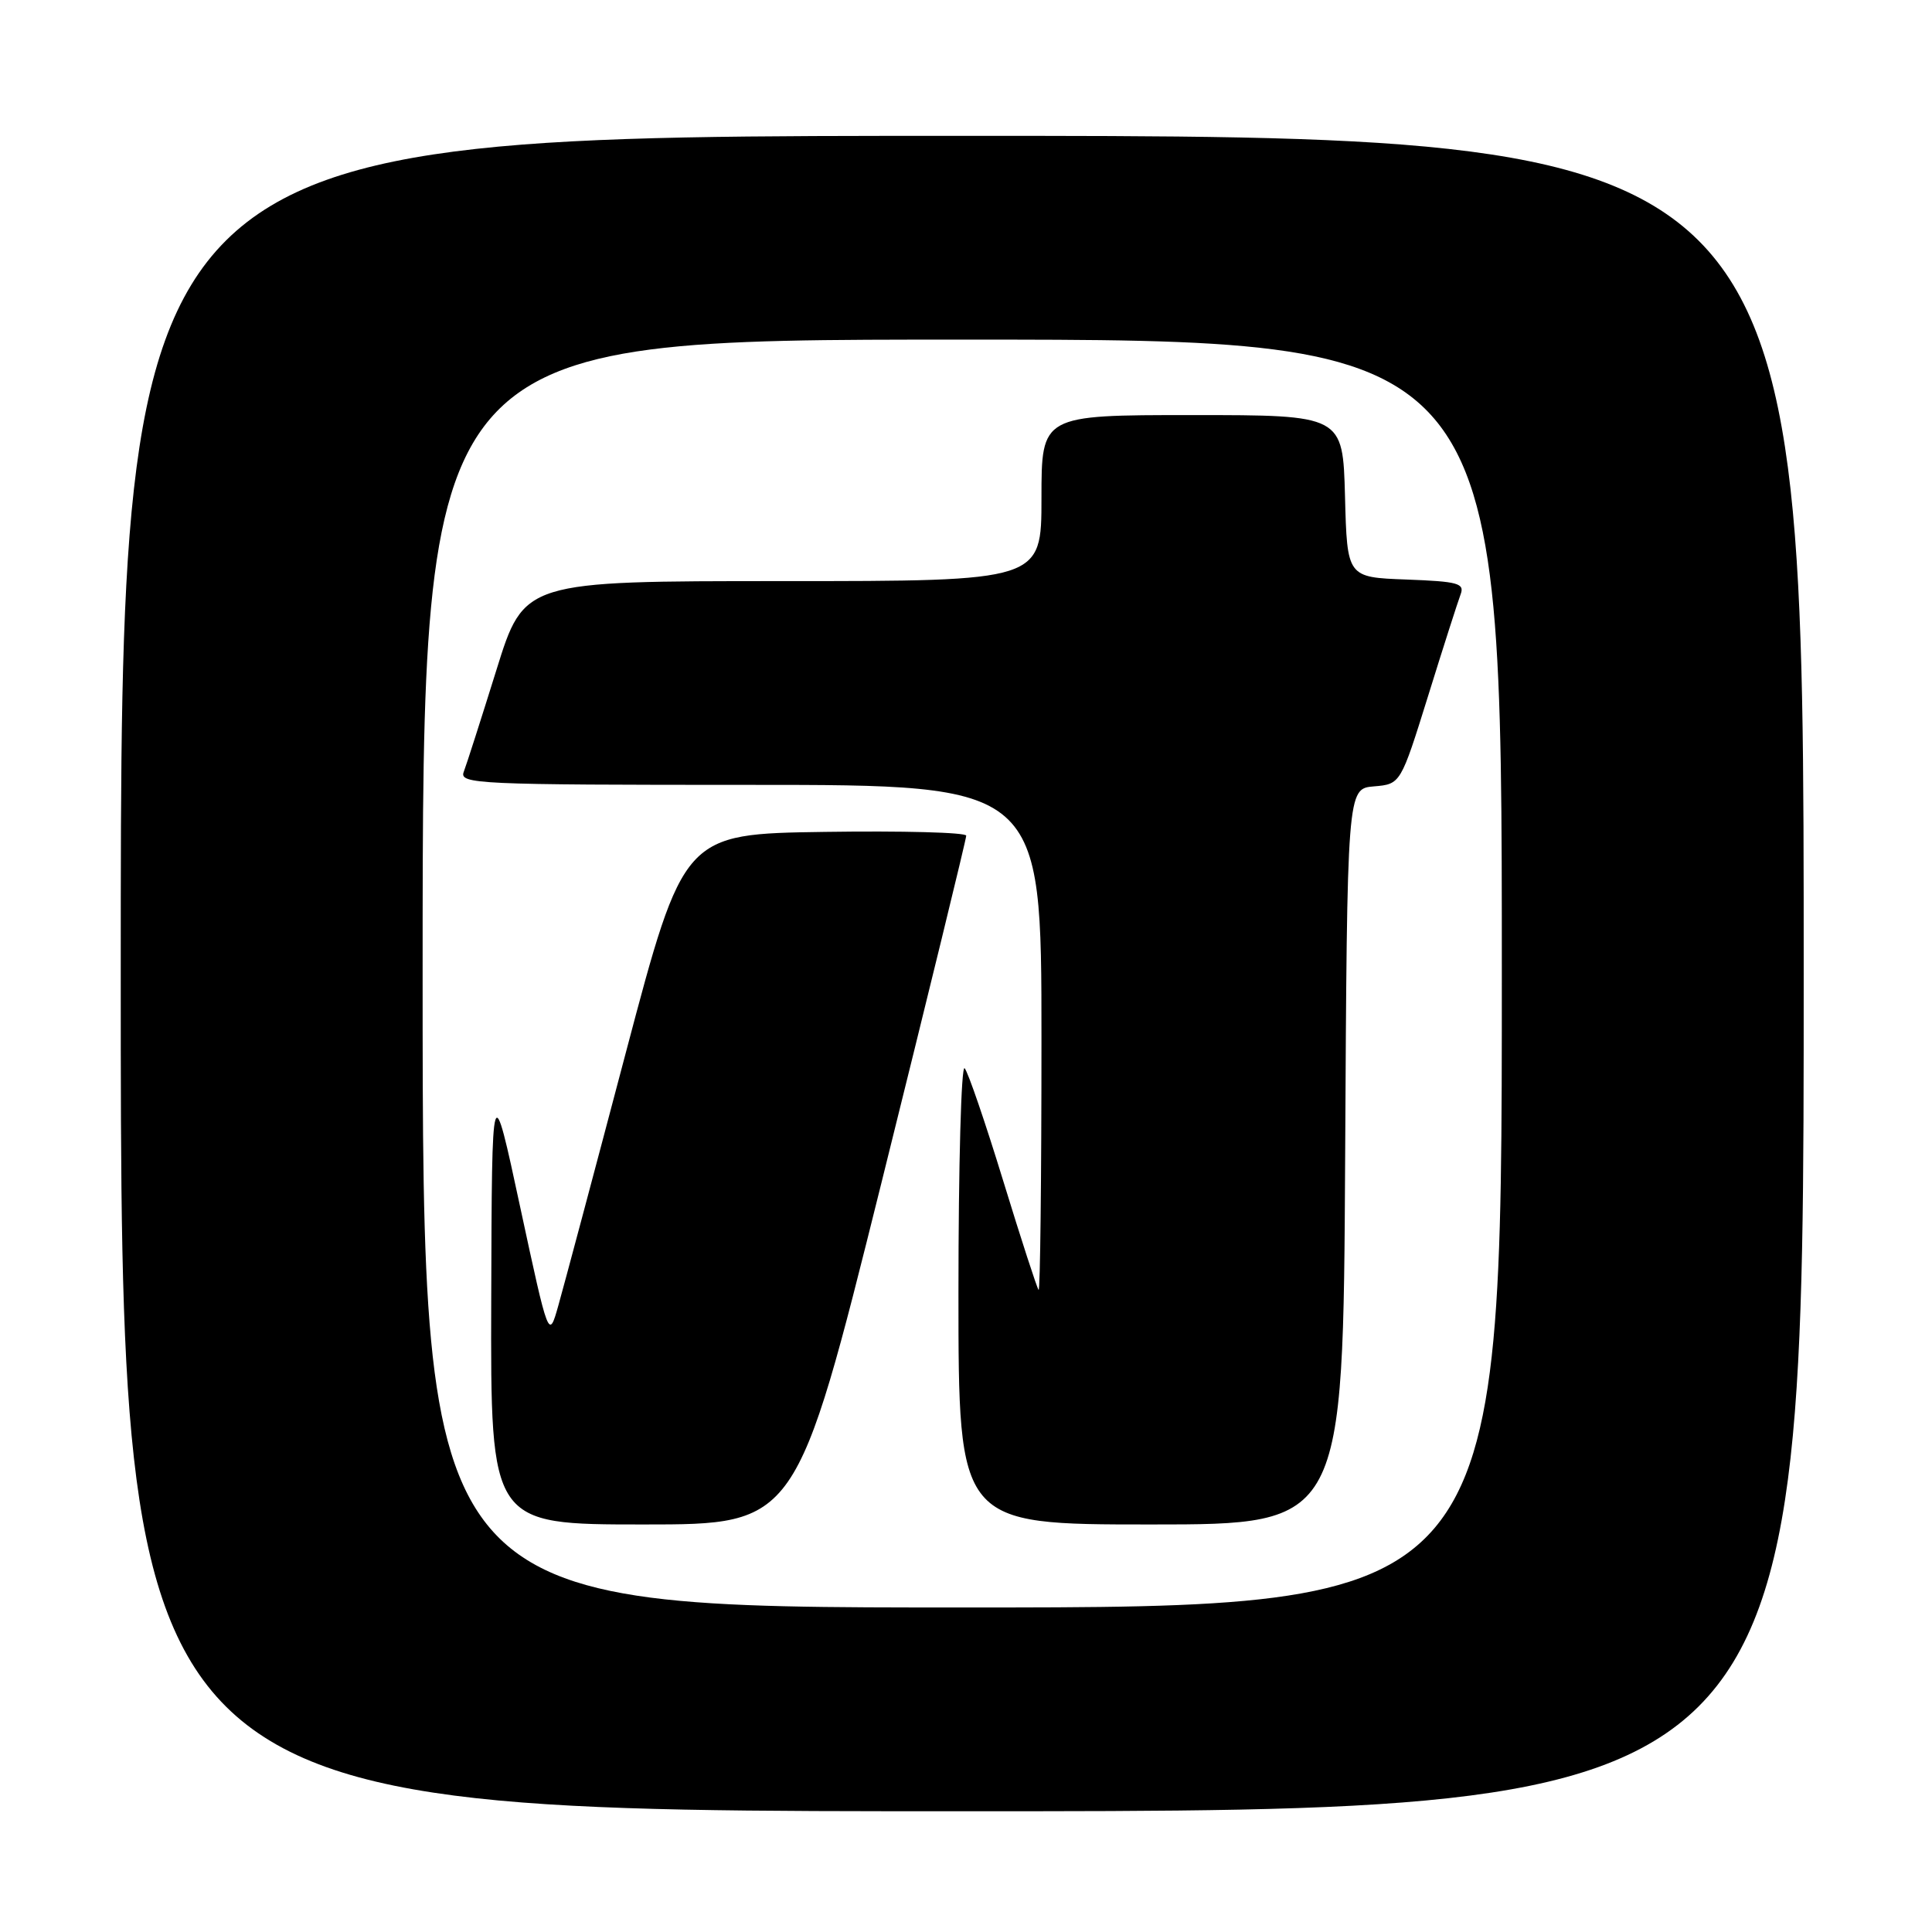 <?xml version="1.0" encoding="UTF-8" standalone="no"?>
<!DOCTYPE svg PUBLIC "-//W3C//DTD SVG 1.1//EN" "http://www.w3.org/Graphics/SVG/1.1/DTD/svg11.dtd" >
<svg xmlns="http://www.w3.org/2000/svg" xmlns:xlink="http://www.w3.org/1999/xlink" version="1.1" viewBox="0 0 256 256">
 <g >
 <path fill="currentColor"
d=" M 239.00 129.00 C 239.00 18.00 239.00 18.00 127.50 18.00 C 16.00 18.00 16.00 18.00 16.00 129.00 C 16.00 240.00 16.00 240.00 127.50 240.00 C 239.00 240.00 239.00 240.00 239.00 129.00 Z  M 56.00 129.00 C 56.00 45.00 56.00 45.00 127.50 45.00 C 199.00 45.00 199.00 45.00 199.00 129.00 C 199.00 213.00 199.00 213.00 127.50 213.00 C 56.00 213.00 56.00 213.00 56.00 129.00 Z  M 116.79 156.75 C 122.98 131.86 128.04 111.15 128.03 110.73 C 128.01 110.30 119.58 110.08 109.29 110.23 C 90.59 110.50 90.59 110.50 82.92 139.50 C 78.71 155.45 74.68 170.53 73.98 173.00 C 72.71 177.50 72.71 177.50 68.94 160.00 C 65.18 142.50 65.18 142.50 65.09 172.25 C 65.00 202.00 65.00 202.00 85.26 202.00 C 105.52 202.00 105.52 202.00 116.79 156.75 Z  M 178.24 153.25 C 178.50 104.50 178.50 104.50 182.05 104.20 C 185.59 103.90 185.59 103.90 189.24 92.19 C 191.24 85.74 193.18 79.71 193.53 78.78 C 194.10 77.29 193.23 77.05 186.34 76.79 C 178.50 76.50 178.50 76.50 178.22 65.75 C 177.93 55.00 177.93 55.00 157.97 55.00 C 138.00 55.00 138.00 55.00 138.00 66.00 C 138.00 77.00 138.00 77.00 103.72 77.00 C 69.44 77.00 69.44 77.00 65.78 88.77 C 63.76 95.24 61.82 101.31 61.45 102.27 C 60.83 103.89 63.17 104.00 99.39 104.00 C 138.00 104.00 138.00 104.00 138.00 137.67 C 138.00 156.18 137.83 171.15 137.62 170.92 C 137.41 170.69 135.30 164.20 132.94 156.50 C 130.58 148.80 128.28 142.07 127.82 141.55 C 127.37 141.03 127.00 154.42 127.00 171.30 C 127.00 202.00 127.00 202.00 152.49 202.00 C 177.98 202.00 177.98 202.00 178.24 153.25 Z "/>
</g>
</svg>